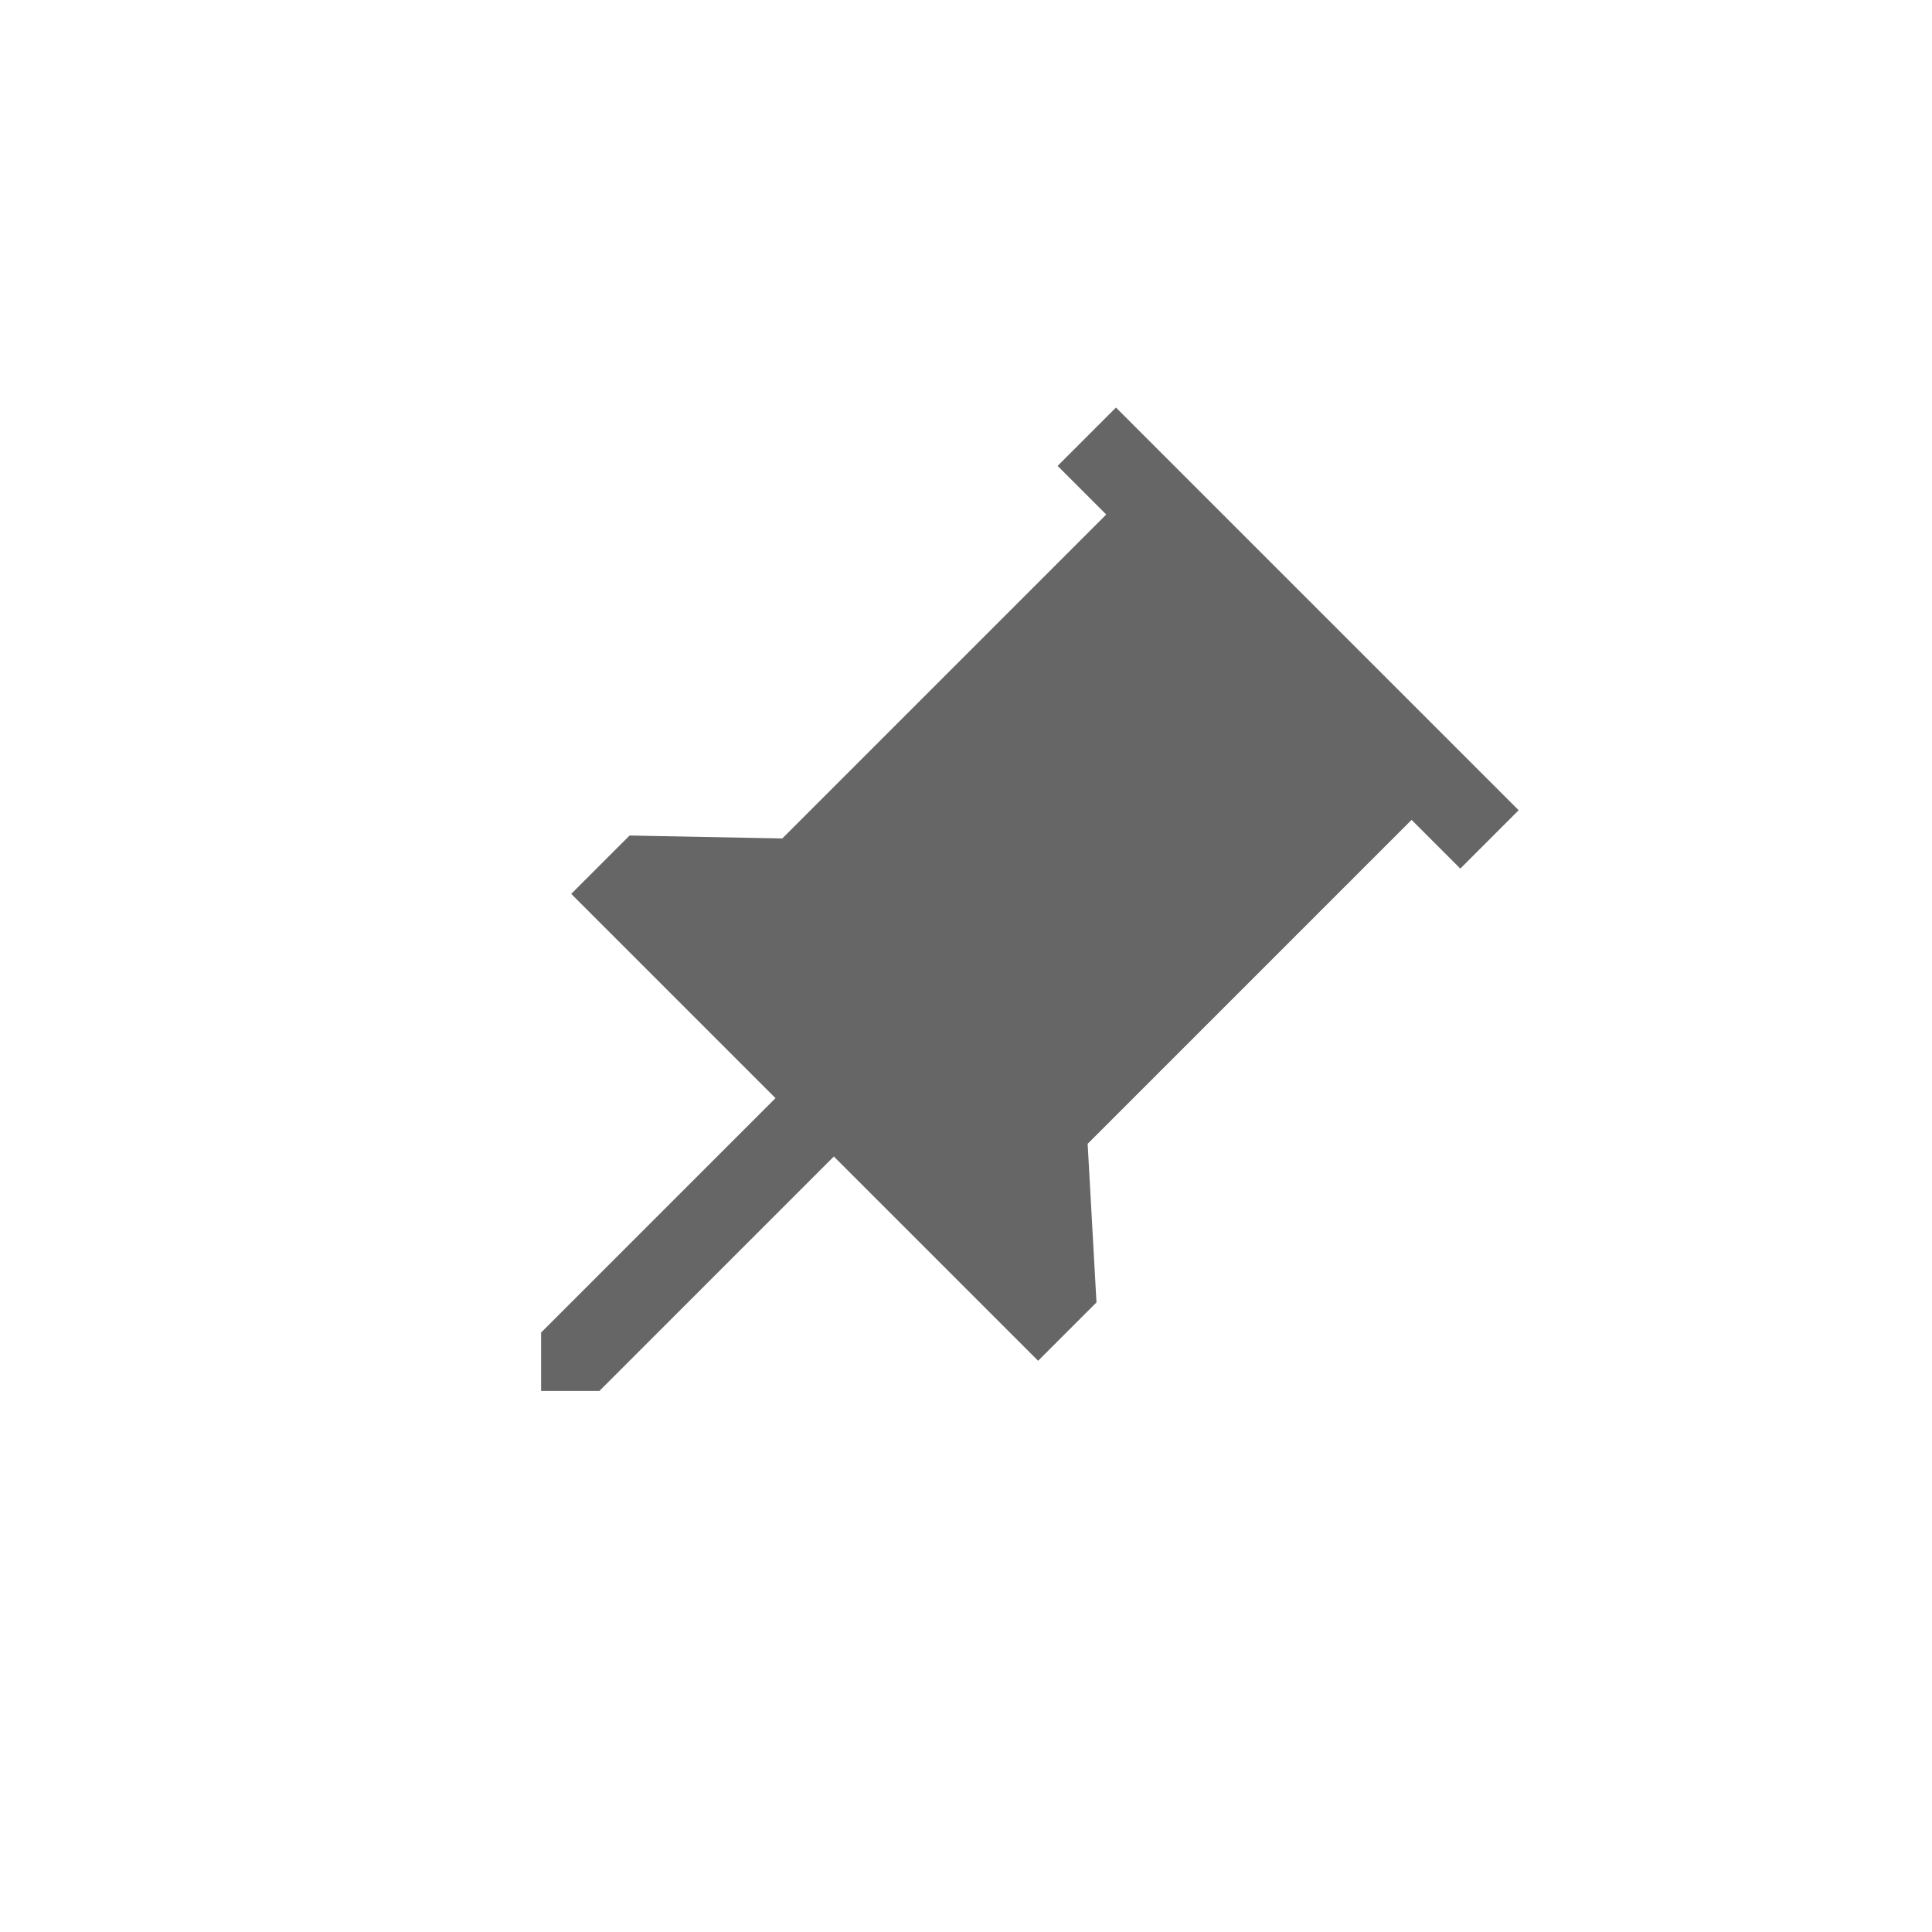 <svg xmlns="http://www.w3.org/2000/svg" width="42.426" height="42.426" viewBox="0 0 42.426 42.426">
  <g id="icon-pin-filled" transform="translate(126.572 -654.074) rotate(45)">
    <rect id="Rectangle_1496" data-name="Rectangle 1496" width="30" height="30" transform="translate(388 537)" fill="none"/>
    <path id="push_pin_FILL1_wght400_GRAD0_opsz48" d="M23.9,17.822l2.6,2.326V21.96H20.156v7.28l-.906.906-.906-.906V21.96H12V20.148l2.417-2.326V7.762h-1.51V5.95H25.413V7.762H23.9Z" transform="translate(383.75 535.05)" fill="#666"/>
  </g>
</svg>
